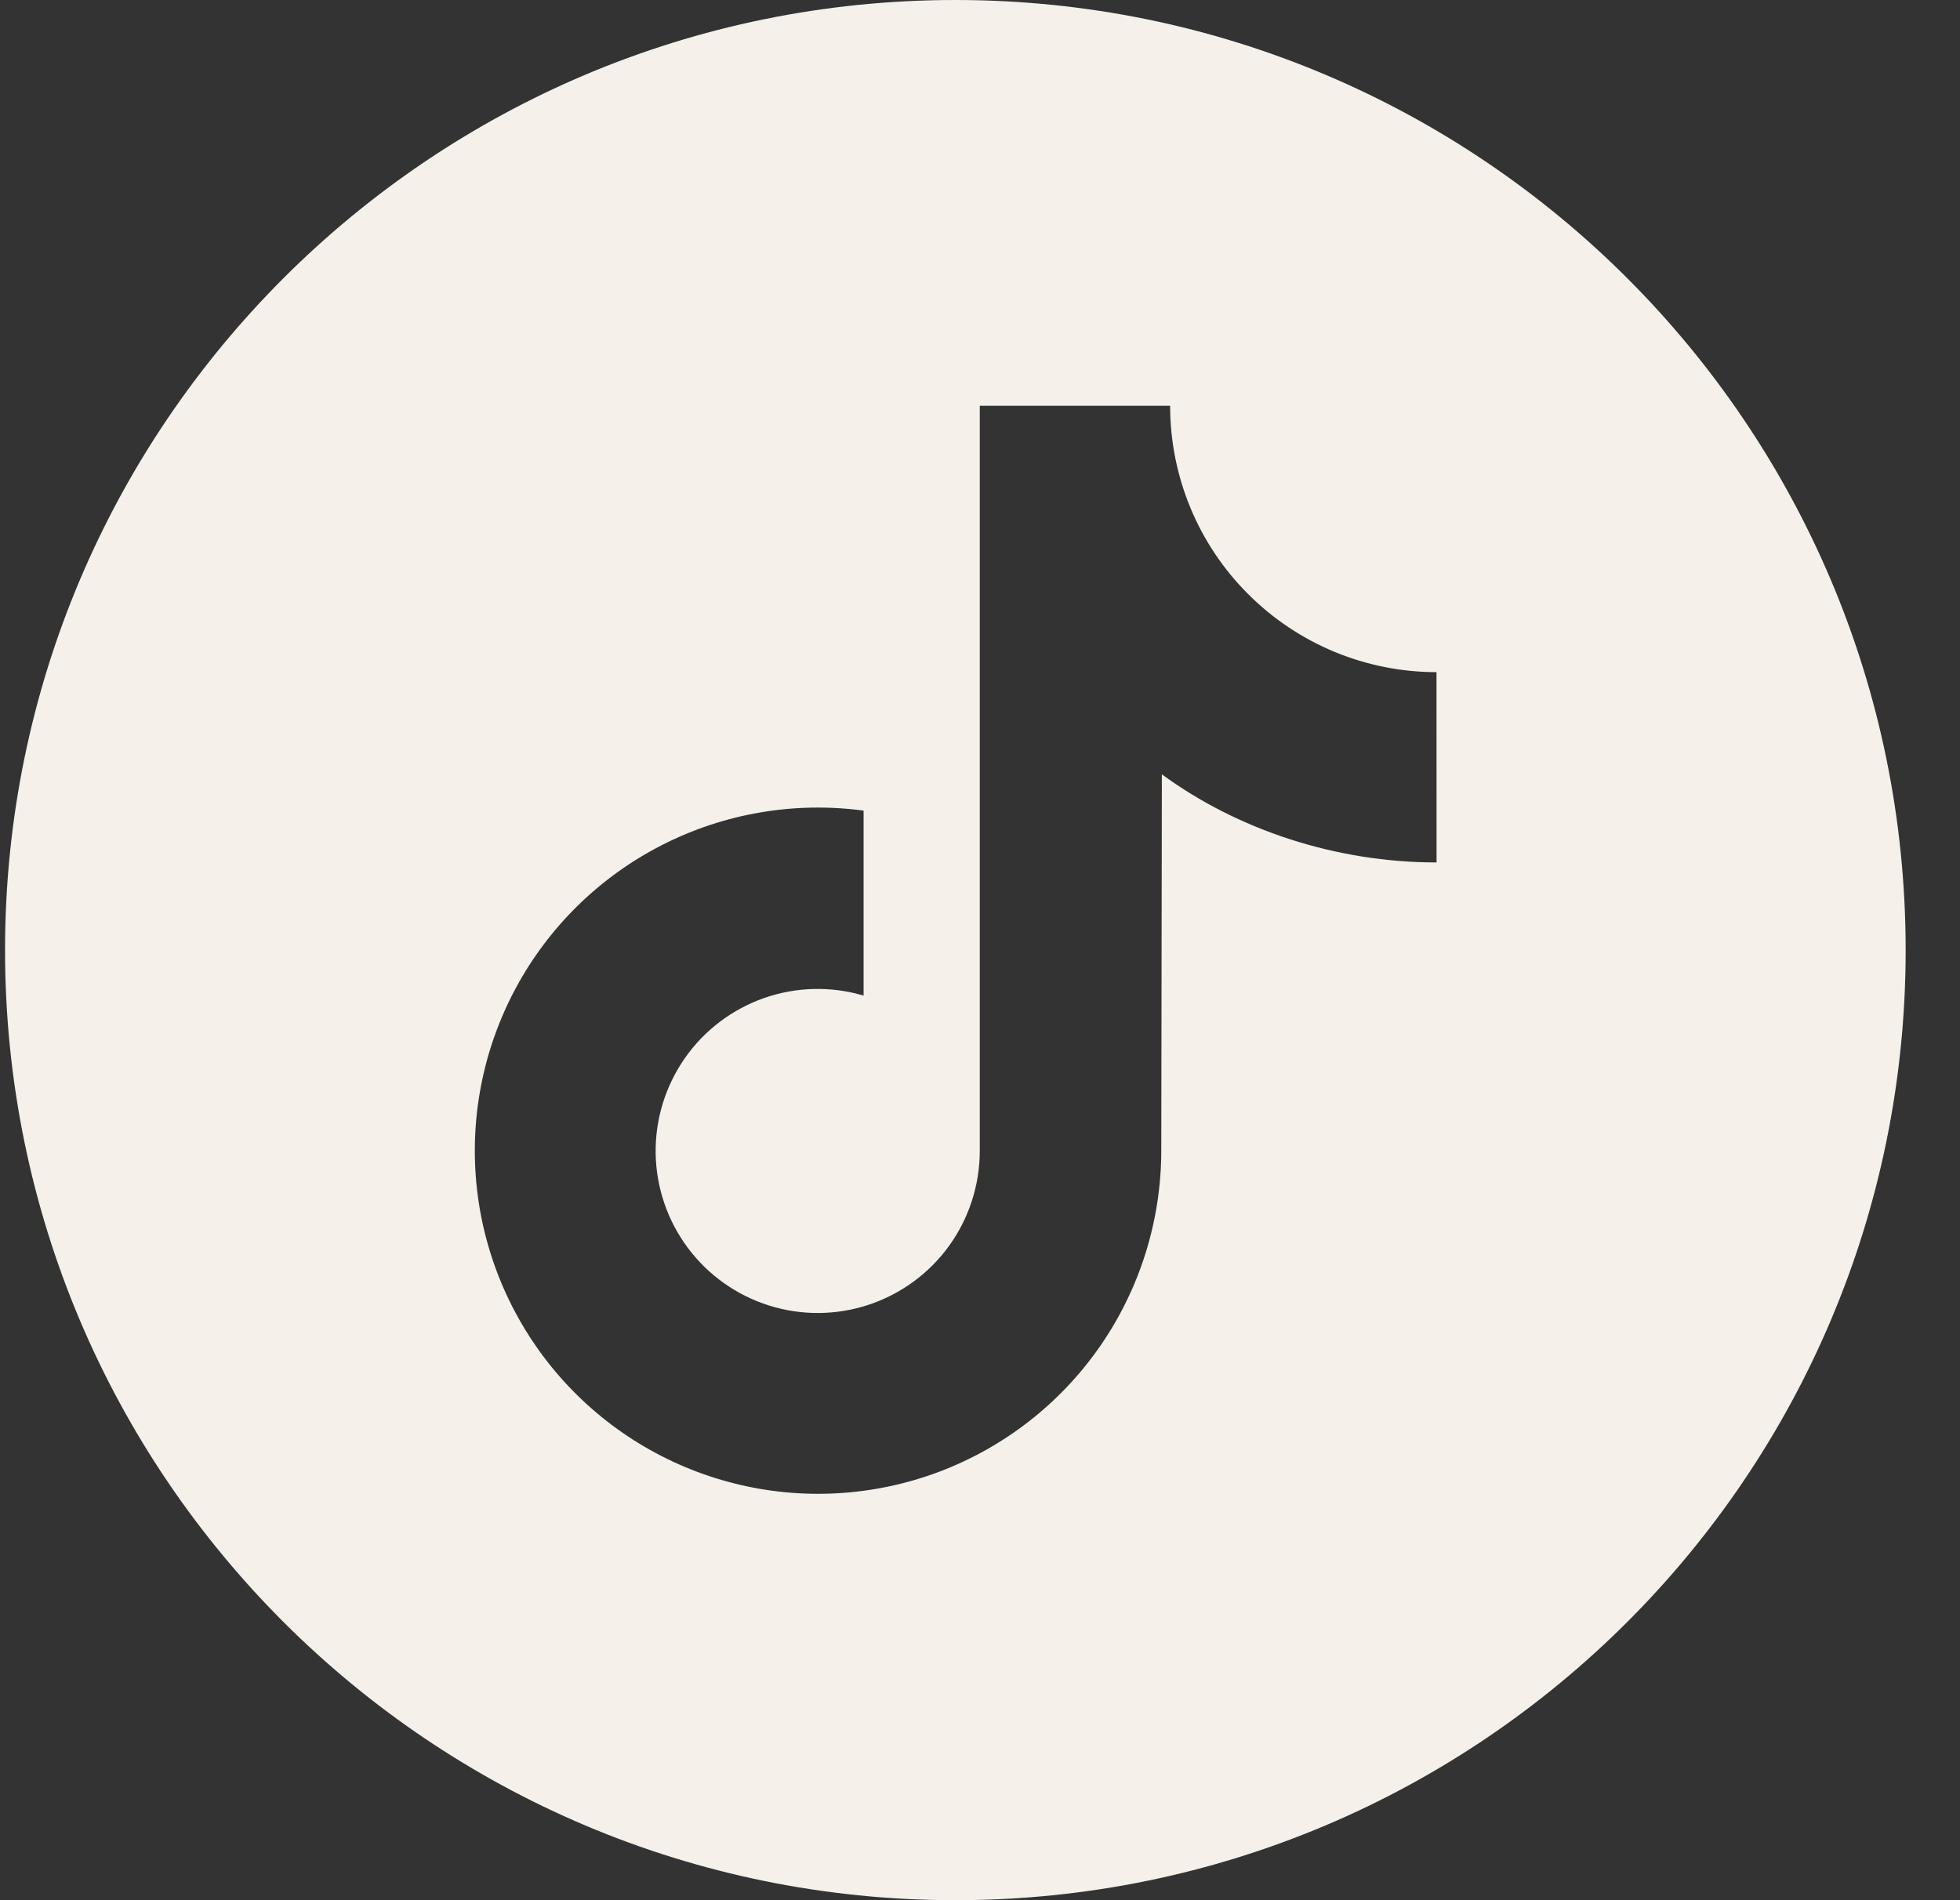 <svg width="33" height="32" viewBox="0 0 33 32" fill="none" xmlns="http://www.w3.org/2000/svg">
<rect x="0" y="0" width="33" height="32" fill="#333333" stroke="none"/>
<g clip-path="url(#clip0_75_60)">
<path d="M16.085 0C7.249 0 0.085 7.163 0.085 16C0.085 24.837 7.249 32 16.085 32C24.922 32 32.085 24.837 32.085 16C32.085 7.163 24.922 0 16.085 0ZM24.187 14.524C22.488 14.524 20.835 13.973 19.562 13.04L19.552 19.383C19.55 20.559 19.191 21.706 18.521 22.672C17.851 23.638 16.902 24.376 15.802 24.789C14.701 25.201 13.501 25.269 12.361 24.981C11.221 24.694 10.196 24.066 9.422 23.181C8.649 22.296 8.163 21.196 8.031 20.028C7.899 18.86 8.126 17.68 8.682 16.644C9.238 15.608 10.097 14.767 11.144 14.232C12.19 13.697 13.375 13.495 14.54 13.651V16.766C13.991 16.604 13.404 16.618 12.863 16.808C12.323 16.998 11.855 17.353 11.528 17.824C11.201 18.294 11.03 18.855 11.039 19.428C11.049 20.001 11.239 20.557 11.582 21.016C11.925 21.475 12.403 21.814 12.95 21.986C13.497 22.158 14.084 22.153 14.628 21.972C15.171 21.791 15.645 21.444 15.98 20.98C16.315 20.515 16.496 19.956 16.496 19.383V6.833H19.701C19.701 7.422 19.817 8.006 20.042 8.55C20.267 9.094 20.598 9.589 21.015 10.005C21.431 10.422 21.926 10.752 22.47 10.978C23.014 11.203 23.597 11.319 24.186 11.319L24.187 14.524Z" fill="#F6F0EA"/>
</g>
<defs>
<clipPath id="clip0_75_60">
<rect width="32" height="32" fill="white" transform="translate(0.085)"/>
</clipPath>
</defs>
</svg>
